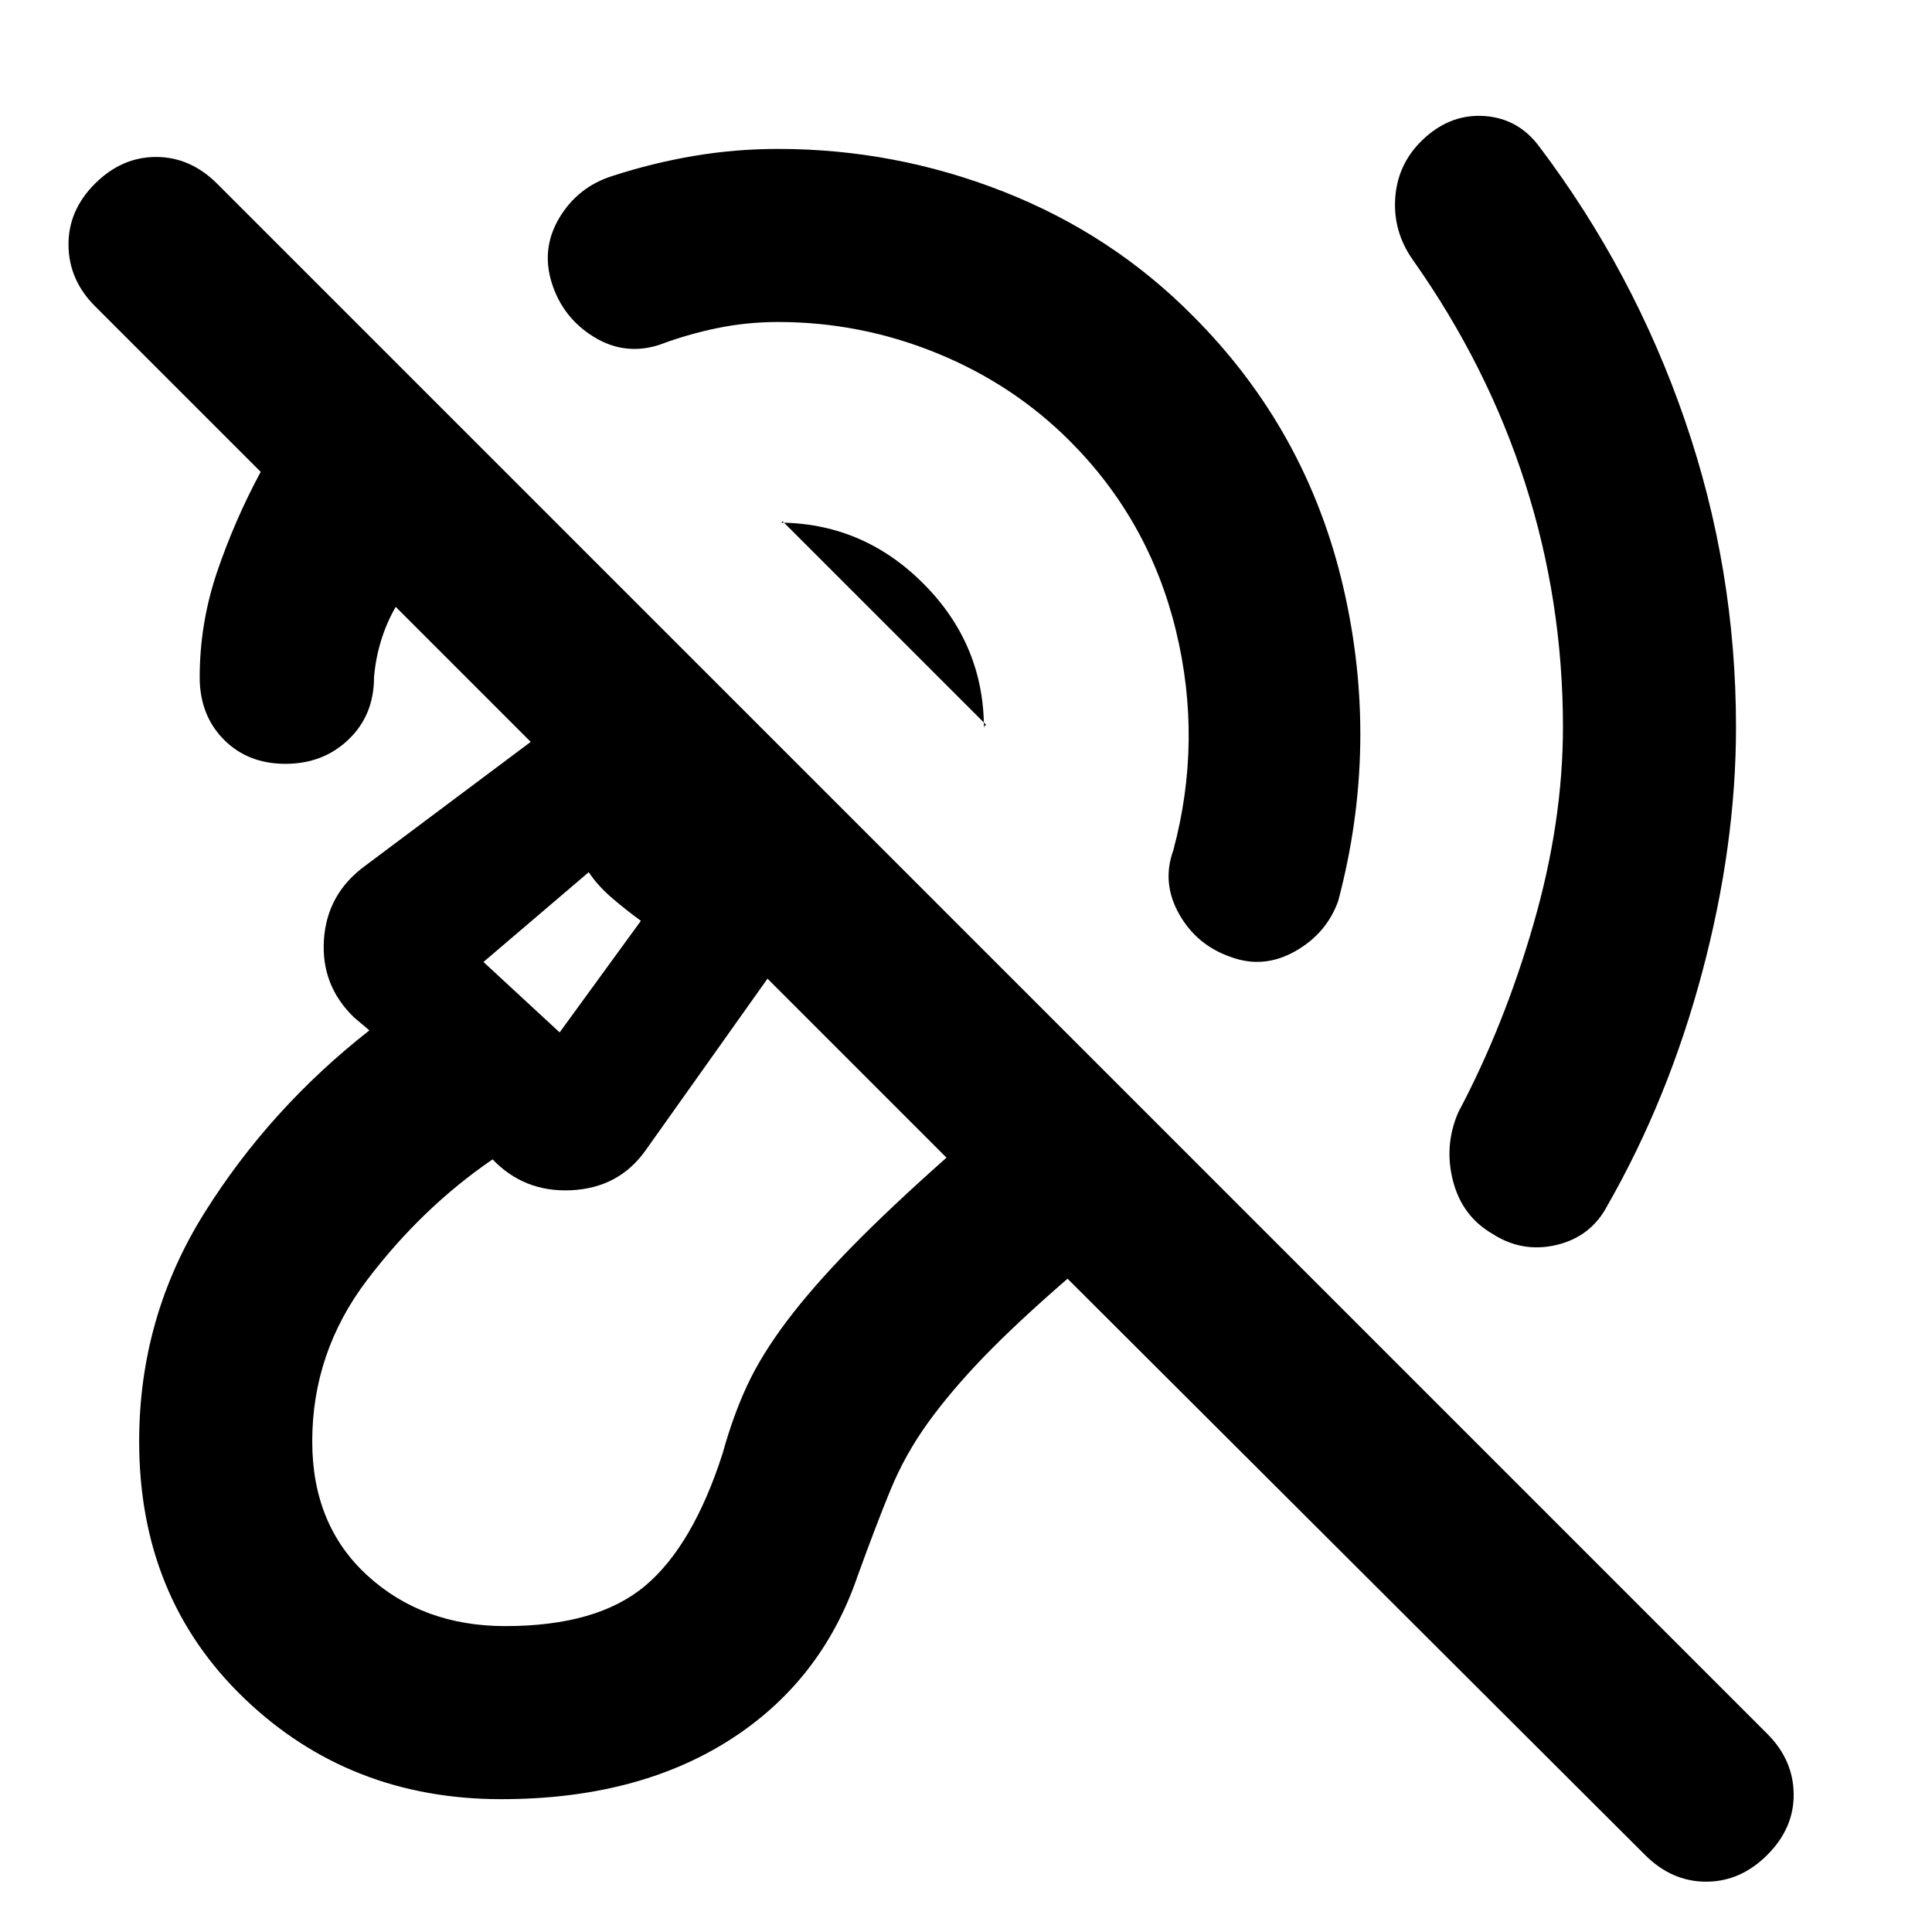 <svg xmlns="http://www.w3.org/2000/svg" height="24" viewBox="0 -960 960 960" width="24"><path d="M386.62-800q-15.47 0-30.24 3.04-14.77 3.04-28.84 8.34-17.16 5.47-32.5-4-15.35-9.46-20.81-26.61-5.46-17.15 3.69-32.5 9.16-15.35 26.31-20.81 20.15-6.54 40.69-10t41.7-3.46q58.07 0 112.03 21.23t94.04 61.69q56.62 56.62 74.77 134.81t-2.54 156.04q-5.84 16.15-21.38 24.92-15.54 8.77-31.69 2.93-17.16-5.85-25.93-21.39-8.77-15.54-2.92-31.69 14.62-54.46 1.31-109.23-13.31-54.77-52.77-94.23-28.15-28.16-66.08-43.62Q427.54-800 386.62-800Zm390 201.23q0-62.54-18.77-121.08t-55.7-110.84q-10.3-14.54-8.8-31.81t14.8-29.19q13.31-11.92 29.89-10.62 16.57 1.31 26.88 15.23 46.85 62.08 72.27 135.85 25.42 73.77 25.42 152.46 0 58.77-16.76 121.73-16.77 62.96-47.08 115.96-8.08 15.54-25.23 19.66-17.16 4.11-32.08-5.58-14.92-8.69-19.46-26.15-4.54-17.46 2.54-34 22.85-43.08 37.46-93.73 14.62-50.66 14.62-97.89Zm-286.54-1L388.77-701.08q-.15.77-.89.77h-1.26q41.92 0 72.11 30.2 30.19 30.19 30.19 72.11 0-.54.19-1.08.2-.54.97-.69ZM249.08-66q-75.54 0-127.73-50.12-52.2-50.11-52.2-127.65 0-61.85 32.54-113.73t81.85-90.5l-7.62-6.46q-16.46-15.85-14.96-38.62 1.5-22.77 20.35-36.61l87.46-65.46q-.77-23.85 6.77-45.39 7.54-21.54 22.38-38.15l170.39 170.38q-16.62 14.23-38.23 22.27-21.62 8.04-44.85 6.89l-64.62 91q-13.23 18.46-36.8 19.57-23.58 1.12-39.43-15.73l.39.39q-35 23.92-62.31 59.88-27.31 35.96-27.31 80.27 0 41.62 27.46 66.69Q210.08-152 251.08-152q45.61 0 69.42-19.96 23.81-19.96 38.58-65.89 5.23-18.84 12.27-33.92 7.04-15.08 19.61-31.77 12.58-16.69 31.54-36.15 18.96-19.46 47.81-45.08L196.62-658.46q-4.62 8.07-7.31 16.92-2.7 8.85-3.46 18.08 0 18.77-12.62 30.88-12.62 12.12-31.38 12.12-18.77 0-30.7-12.12-11.92-12.11-11.92-30.88 0-27 8.73-52.62 8.73-25.61 21.58-49.46l-82.39-82.38q-12.92-12.93-13.11-30.2-.19-17.27 13.11-30.57Q60.46-882 77.54-882q17.07 0 30.38 13.31L878.16-98.46q12.92 12.92 13.11 29.88.19 16.97-13.11 30.27Q864.85-25 847.77-25t-30.38-13.31L530.46-324.62q-25.46 22.08-41.81 39.04-16.34 16.96-27.69 32.73-11.35 15.77-18.58 33.43-7.23 17.65-16.23 42.5-18 52.61-64 81.77Q316.15-66 249.08-66Zm29-381 40.38-55.46q-6.84-4.93-14.11-11.12-7.27-6.19-11.81-13.04L240.23-482l37.85 35Zm1.77-40Z"/></svg>